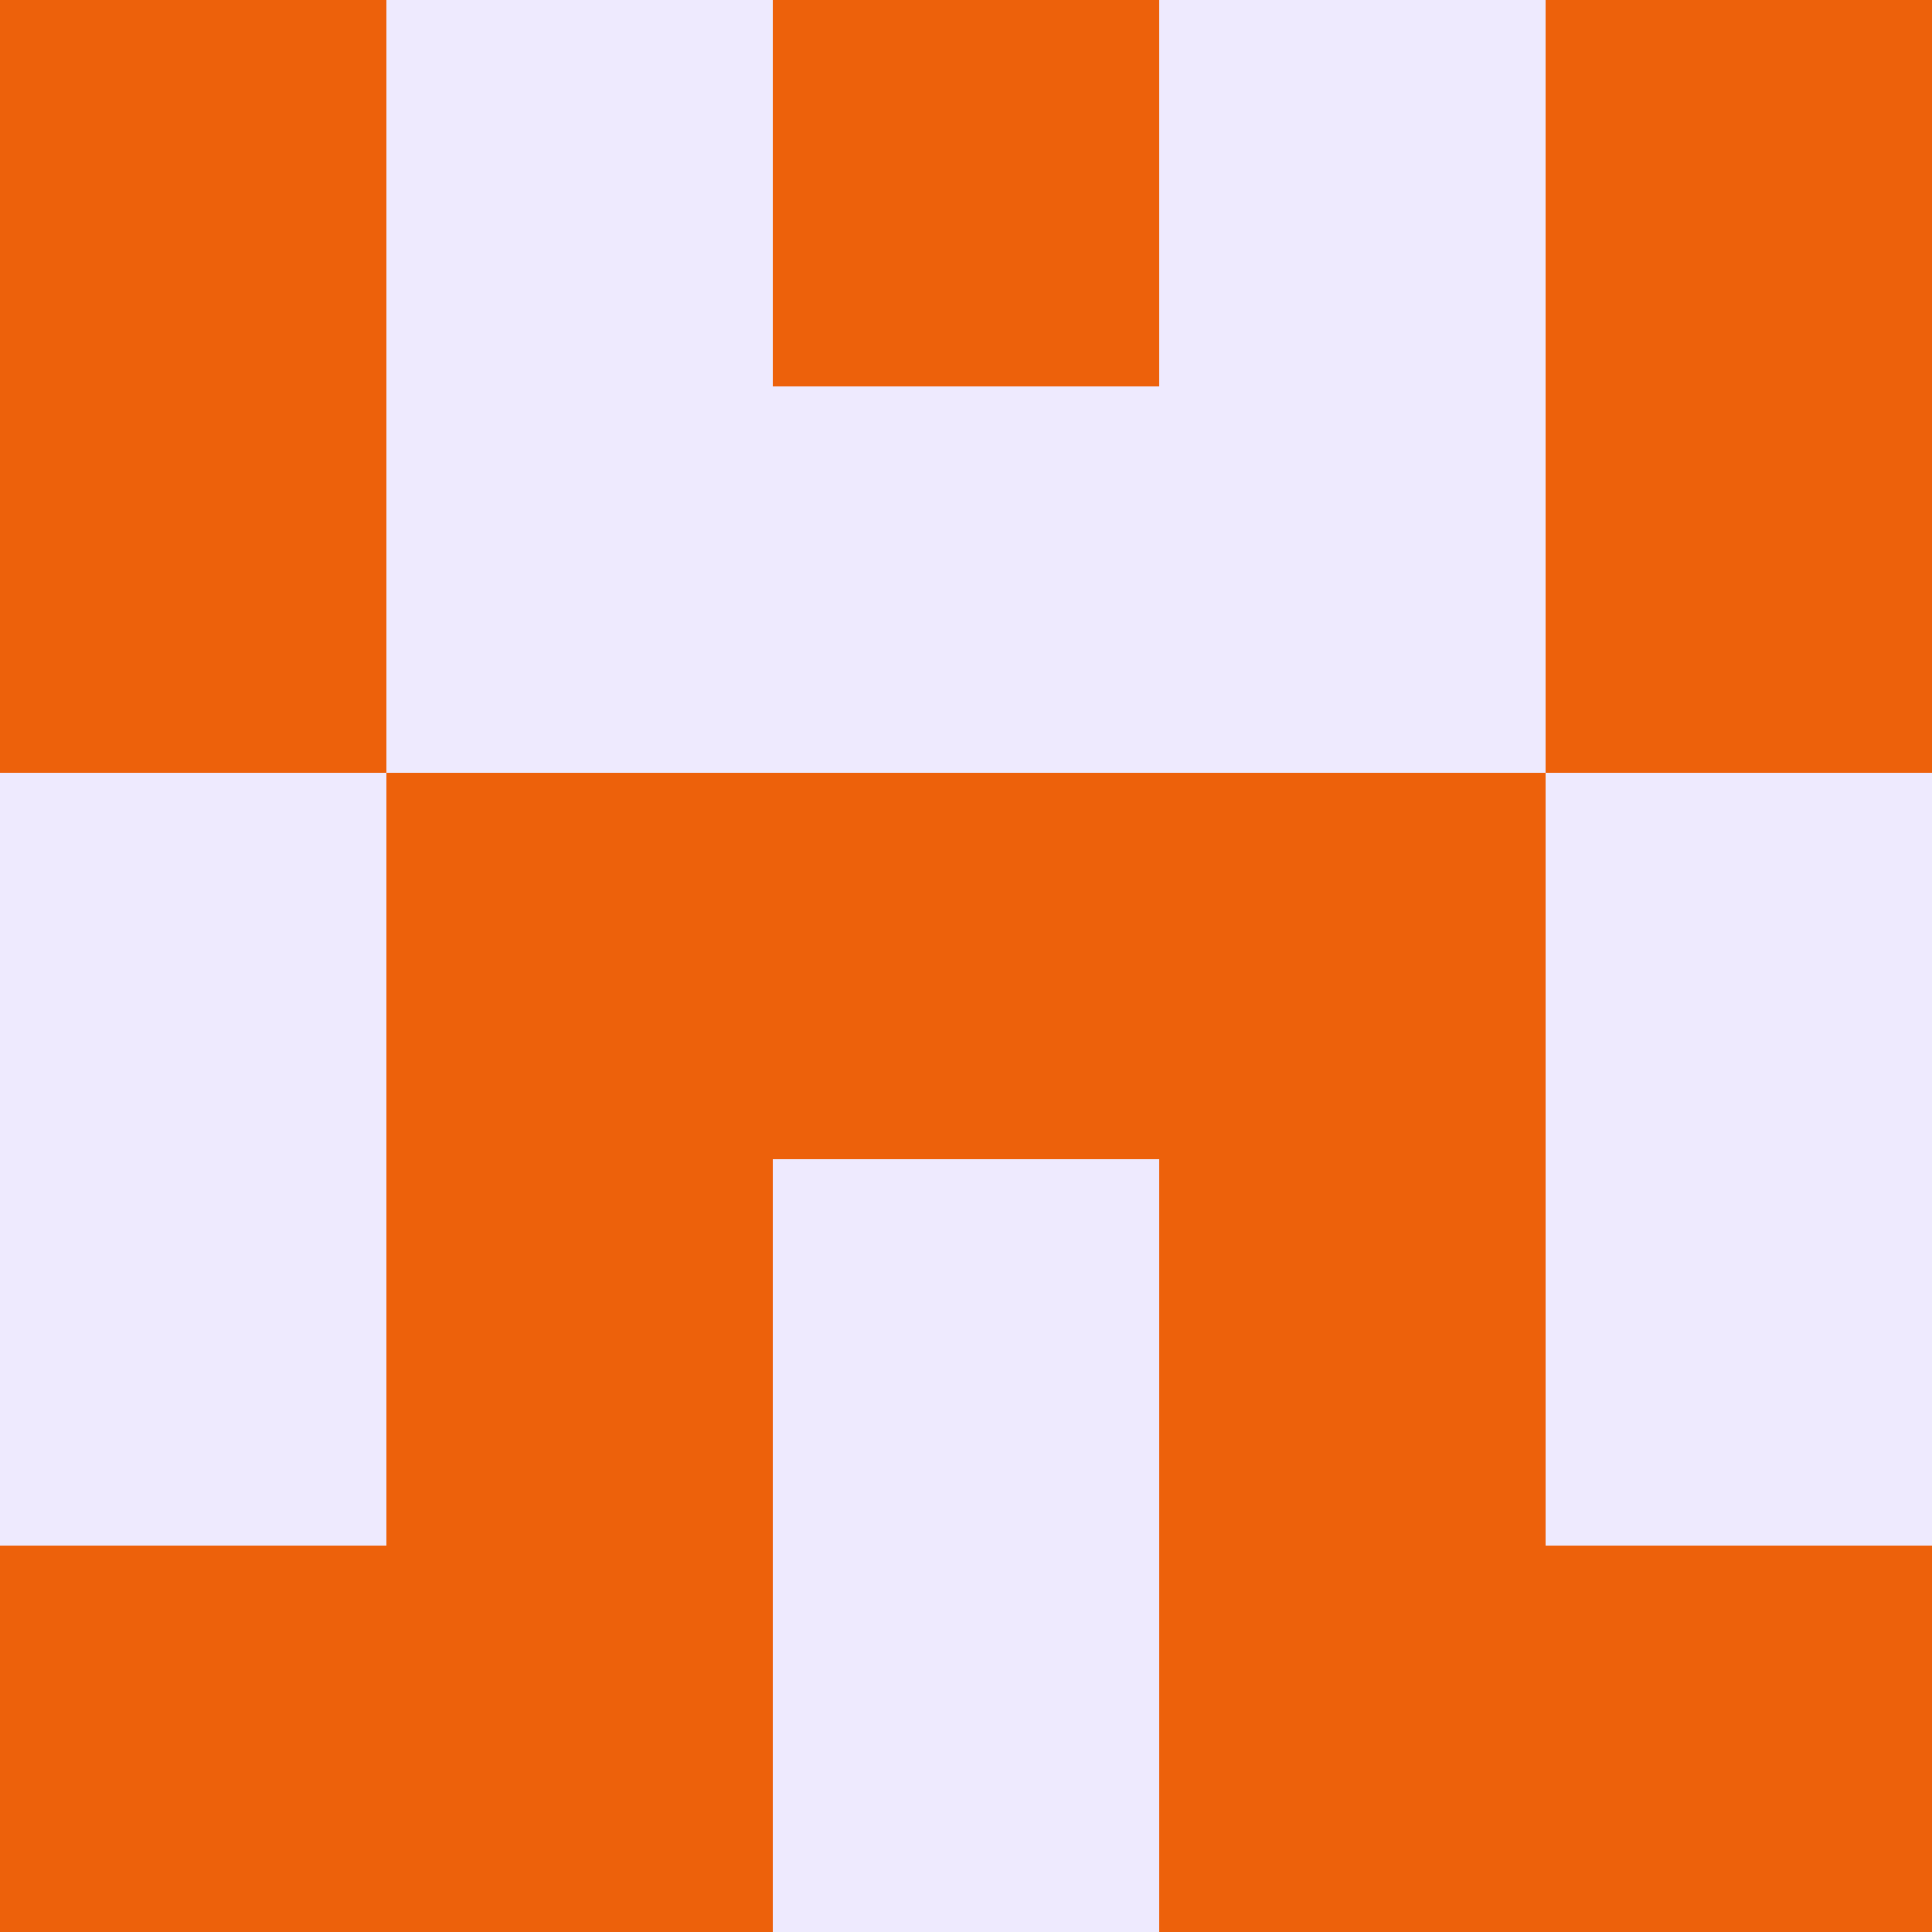 <?xml version="1.0" encoding="utf-8"?>
<!DOCTYPE svg PUBLIC "-//W3C//DTD SVG 20010904//EN"
        "http://www.w3.org/TR/2001/REC-SVG-20010904/DTD/svg10.dtd">

<svg width="400" height="400" viewBox="0 0 5 5"
    xmlns="http://www.w3.org/2000/svg"
    xmlns:xlink="http://www.w3.org/1999/xlink">
            <rect x="0" y="0" width="5" height="5" fill="#333333" stroke="none"/>
            <rect x="0" y="0" width="1" height="1" fill="#ED610B" />
        <rect x="0" y="1" width="1" height="1" fill="#ED610B" />
        <rect x="0" y="2" width="1" height="1" fill="#EEEAFE" />
        <rect x="0" y="3" width="1" height="1" fill="#EEEAFE" />
        <rect x="0" y="4" width="1" height="1" fill="#ED610B" />
                <rect x="1" y="0" width="1" height="1" fill="#EEEAFE" />
        <rect x="1" y="1" width="1" height="1" fill="#EEEAFE" />
        <rect x="1" y="2" width="1" height="1" fill="#ED610B" />
        <rect x="1" y="3" width="1" height="1" fill="#ED610B" />
        <rect x="1" y="4" width="1" height="1" fill="#ED610B" />
                <rect x="2" y="0" width="1" height="1" fill="#ED610B" />
        <rect x="2" y="1" width="1" height="1" fill="#EEEAFE" />
        <rect x="2" y="2" width="1" height="1" fill="#ED610B" />
        <rect x="2" y="3" width="1" height="1" fill="#EEEAFE" />
        <rect x="2" y="4" width="1" height="1" fill="#EEEAFE" />
                <rect x="3" y="0" width="1" height="1" fill="#EEEAFE" />
        <rect x="3" y="1" width="1" height="1" fill="#EEEAFE" />
        <rect x="3" y="2" width="1" height="1" fill="#ED610B" />
        <rect x="3" y="3" width="1" height="1" fill="#ED610B" />
        <rect x="3" y="4" width="1" height="1" fill="#ED610B" />
                <rect x="4" y="0" width="1" height="1" fill="#ED610B" />
        <rect x="4" y="1" width="1" height="1" fill="#ED610B" />
        <rect x="4" y="2" width="1" height="1" fill="#EEEAFE" />
        <rect x="4" y="3" width="1" height="1" fill="#EEEAFE" />
        <rect x="4" y="4" width="1" height="1" fill="#ED610B" />
        
</svg>


